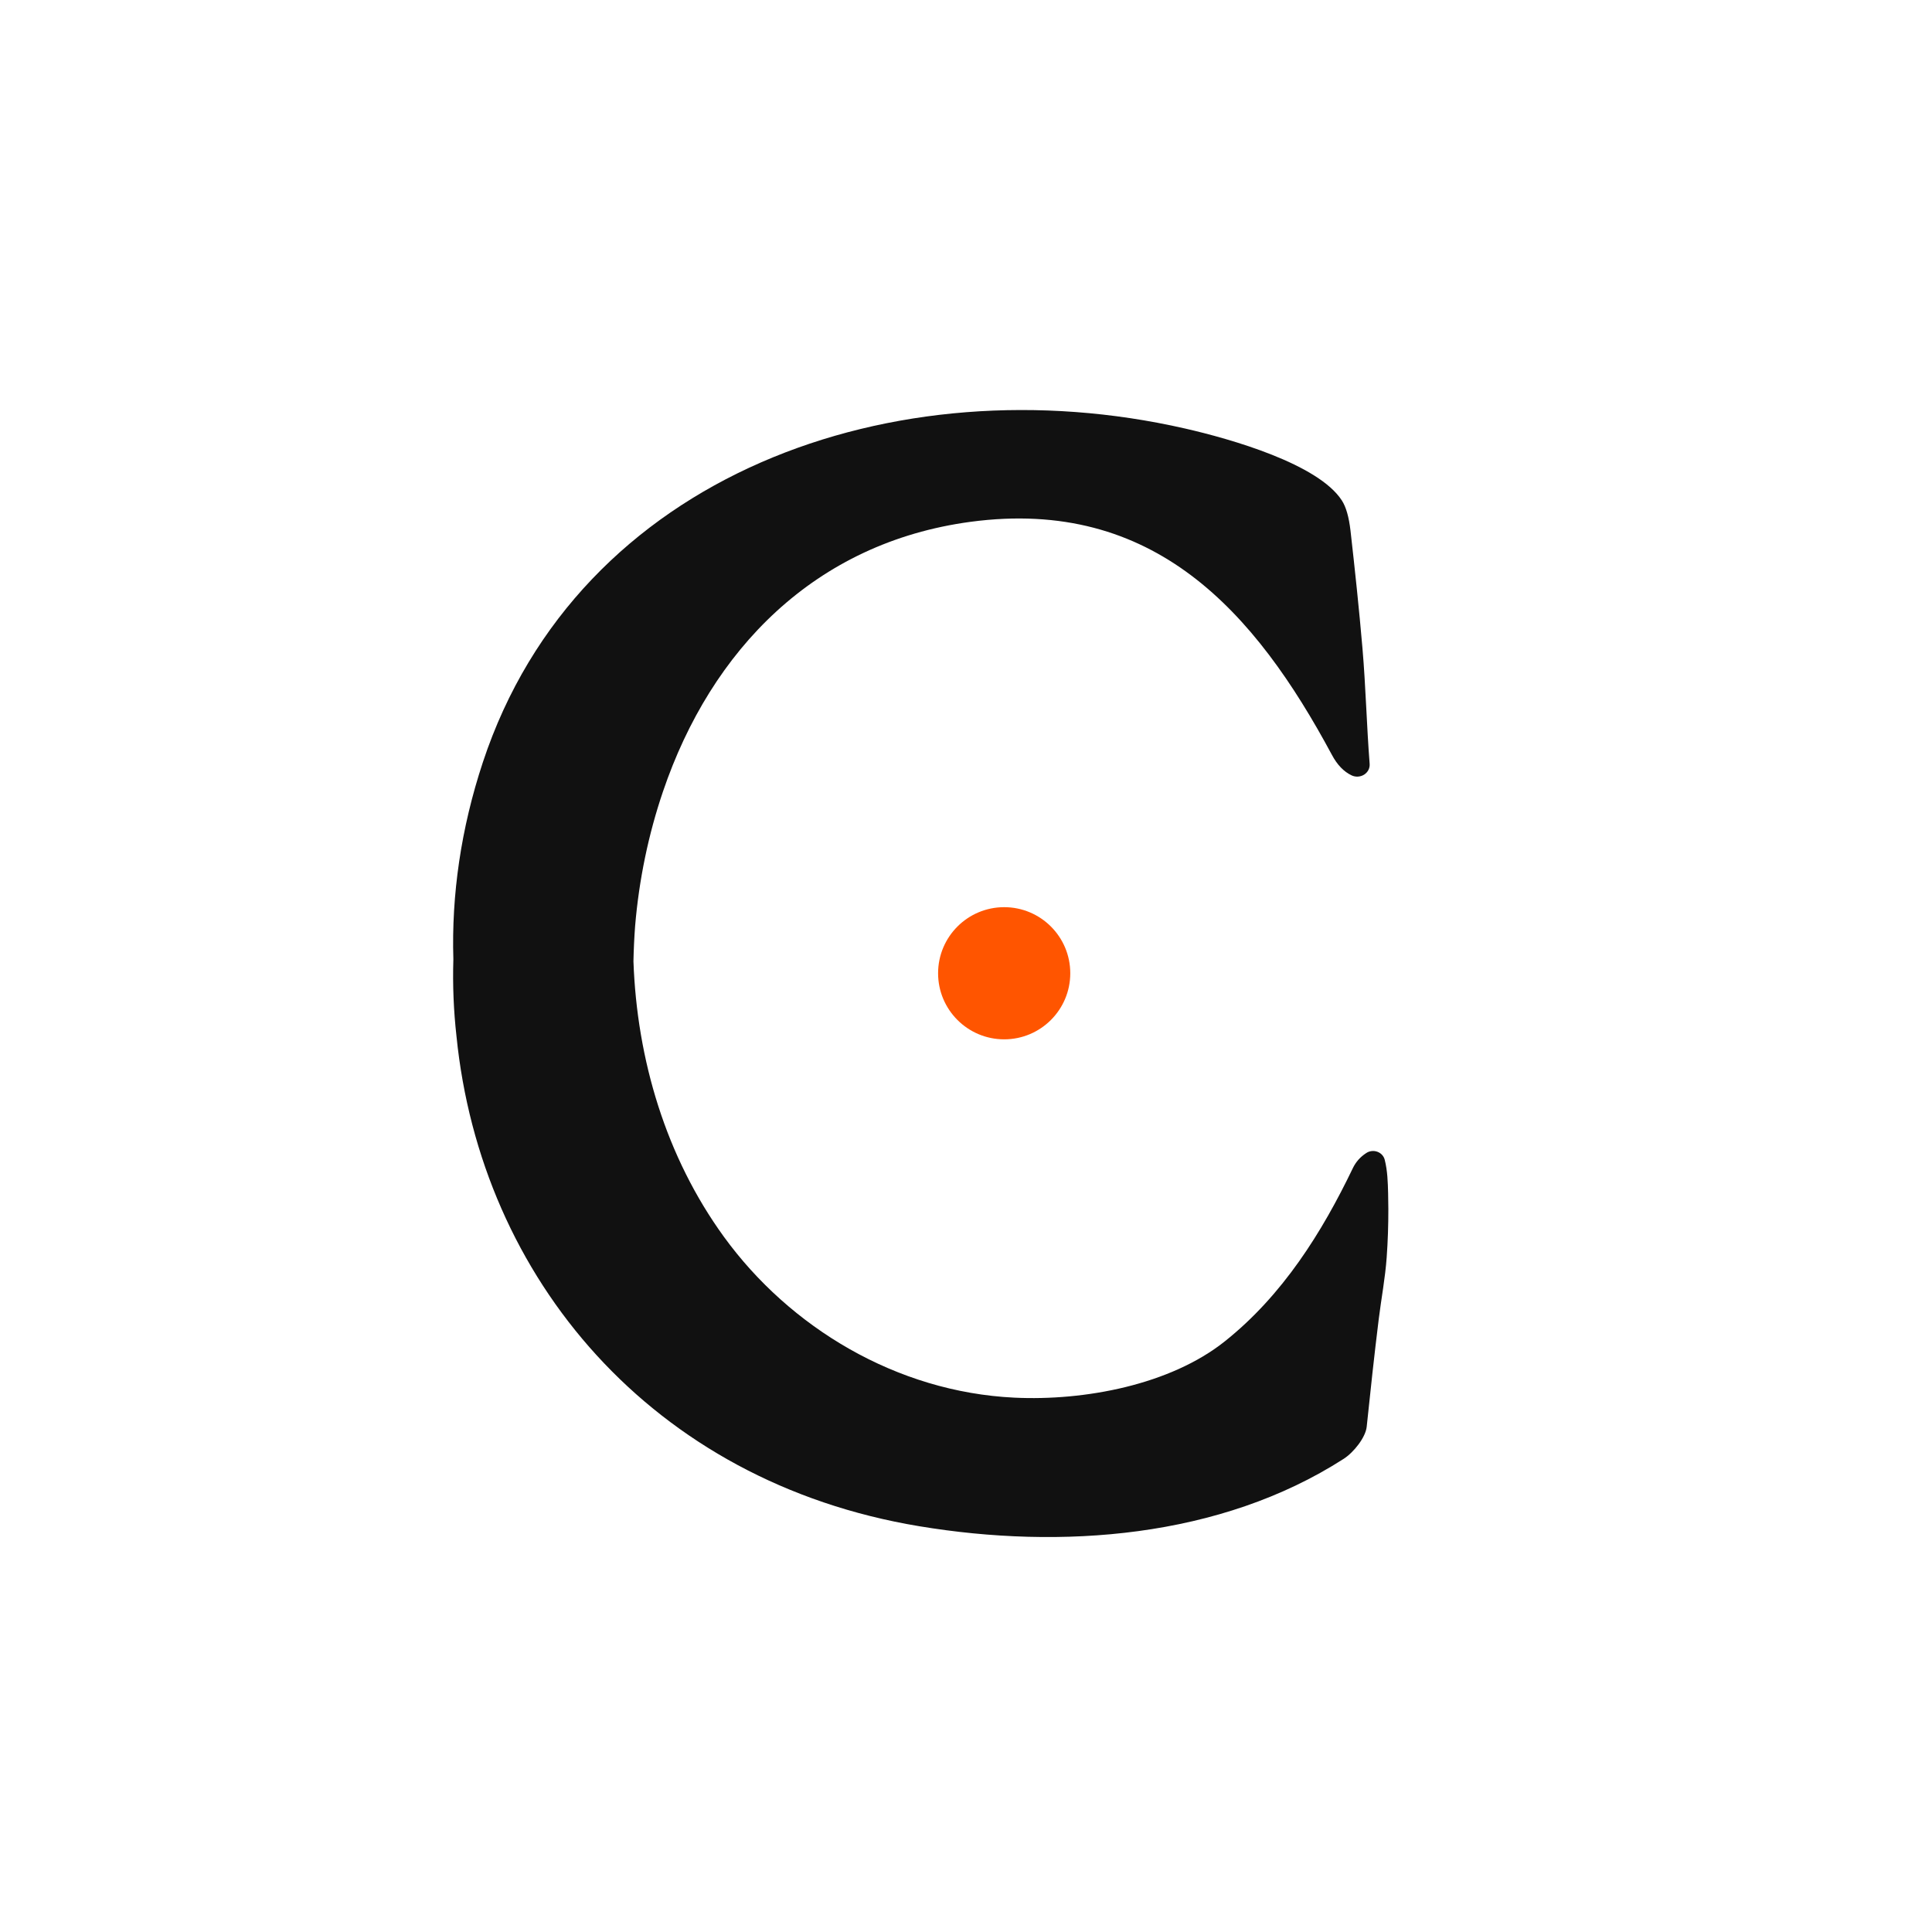<svg width="256" height="256" viewBox="0 0 256 256" fill="none" xmlns="http://www.w3.org/2000/svg">
<path d="M183.962 160.196C183.962 159.503 183.95 158.81 183.933 158.117C183.894 156.638 183.853 155.154 183.492 153.712C183.436 153.466 183.319 153.24 183.151 153.048C182.981 152.858 182.767 152.71 182.521 152.618C182.277 152.525 182.012 152.494 181.754 152.523C181.493 152.552 181.245 152.642 181.031 152.788C180.244 153.296 179.658 153.96 179.263 154.777C175.17 163.302 169.96 171.627 162.296 177.734C155.05 183.508 143.687 185.644 134.401 185.196C118.788 184.445 104.645 175.891 95.926 163.886C88.24 153.303 84.395 140.389 83.935 127.377C83.967 125.813 84.04 124.252 84.157 122.695C84.67 116.583 85.917 110.563 87.85 104.877C94.239 86.074 107.997 71.912 128.597 69.144C152.956 65.885 166.323 81.098 176.488 100.032C177.191 101.348 178.063 102.253 179.1 102.744C179.363 102.868 179.655 102.922 179.947 102.902C180.239 102.883 180.522 102.793 180.763 102.637C181.006 102.481 181.199 102.267 181.325 102.019C181.452 101.769 181.506 101.492 181.484 101.214C181.089 96.112 180.97 90.999 180.534 85.902C180.089 80.697 179.536 75.497 178.947 70.304C178.735 68.487 178.353 67.157 177.8 66.311C174.674 61.48 163.15 58.178 157.02 56.779C118.581 48.014 76.626 62.794 63.985 100.993C61.071 109.793 59.815 118.607 60.073 127.117C59.968 130.546 60.109 133.934 60.482 137.264C63.693 169.385 86.397 196.362 121.809 202.233C140.581 205.349 161.675 203.821 178.046 193.302C179.358 192.463 180.943 190.479 181.094 189.058C181.588 184.308 182.1 179.558 182.686 174.821C183.025 172.075 183.551 169.343 183.745 166.585C183.896 164.46 183.967 162.329 183.962 160.199V160.196Z" fill="#111111"/>
<path d="M141.817 128.961C141.817 133.796 137.895 137.717 133.06 137.717C128.224 137.717 124.302 133.796 124.302 128.961C124.302 124.126 128.224 120.205 133.06 120.205C137.895 120.205 141.817 124.126 141.817 128.961Z" fill="#FF5500"/>
</svg>
